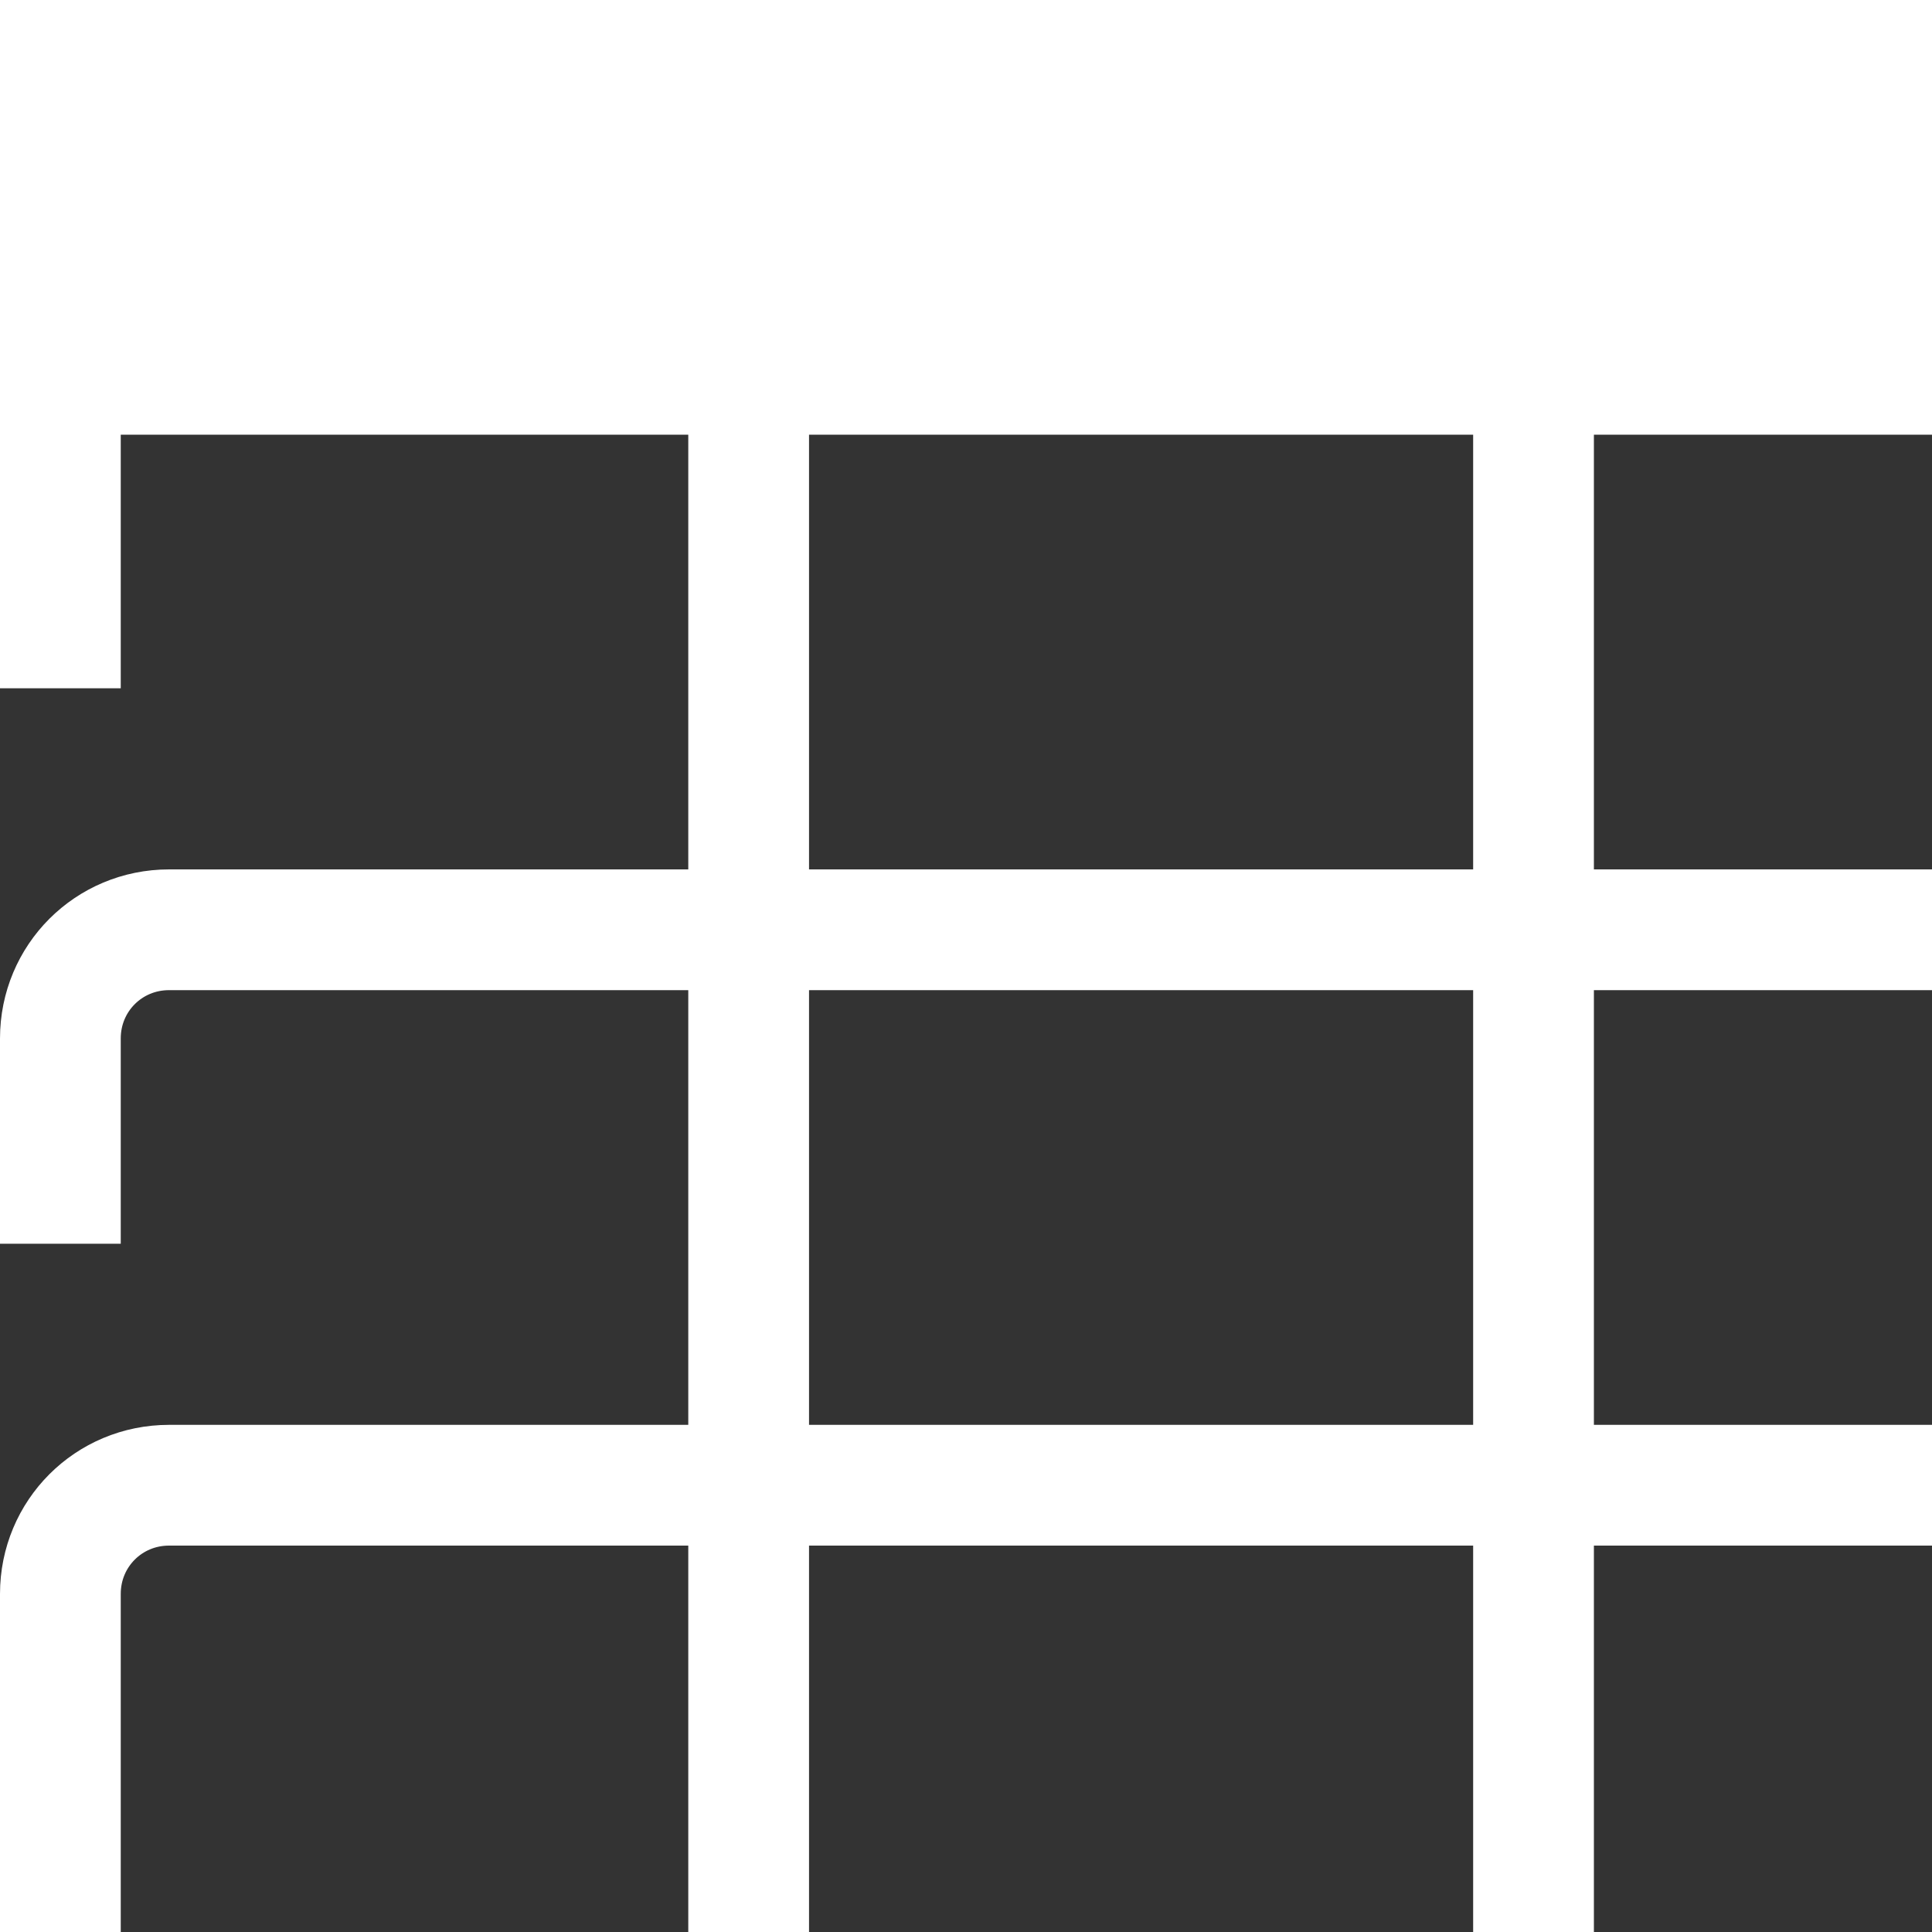 <?xml version="1.0" encoding="utf-8"?>
<!-- Generator: Adobe Illustrator 26.0.0, SVG Export Plug-In . SVG Version: 6.00 Build 0)  -->
<svg version="1.1" id="artwork" xmlns="http://www.w3.org/2000/svg" xmlns:xlink="http://www.w3.org/1999/xlink" x="0px" y="0px"
	 viewBox="0 0 16 16" style="enable-background:new 0 0 16 16;" xml:space="preserve">
<rect x="0" y="0" width="16" height="16" fill="#333333" stroke="none"/>
<g>
	<rect x="0.5" style="fill:#FFFFFF;" width="15.5" height="3.6"/>
	<path style="fill:none;stroke:#FFFFFF;stroke-miterlimit:10;" d="M16,12.3H1.4c-0.5,0-0.9,0.4-0.9,0.9V16"/>
	<path style="fill:none;stroke:#FFFFFF;stroke-miterlimit:10;" d="M16,7.7H1.4c-0.5,0-0.9,0.4-0.9,0.9v1.7"/>
	<line style="fill:none;stroke:#FFFFFF;stroke-miterlimit:10;" x1="12.7" y1="0" x2="12.7" y2="16"/>
	<line style="fill:none;stroke:#FFFFFF;stroke-miterlimit:10;" x1="6.2" y1="0" x2="6.2" y2="16"/>
	<line style="fill:none;stroke:#FFFFFF;stroke-miterlimit:10;" x1="0.5" y1="0" x2="0.5" y2="5.7"/>
</g>
</svg>
